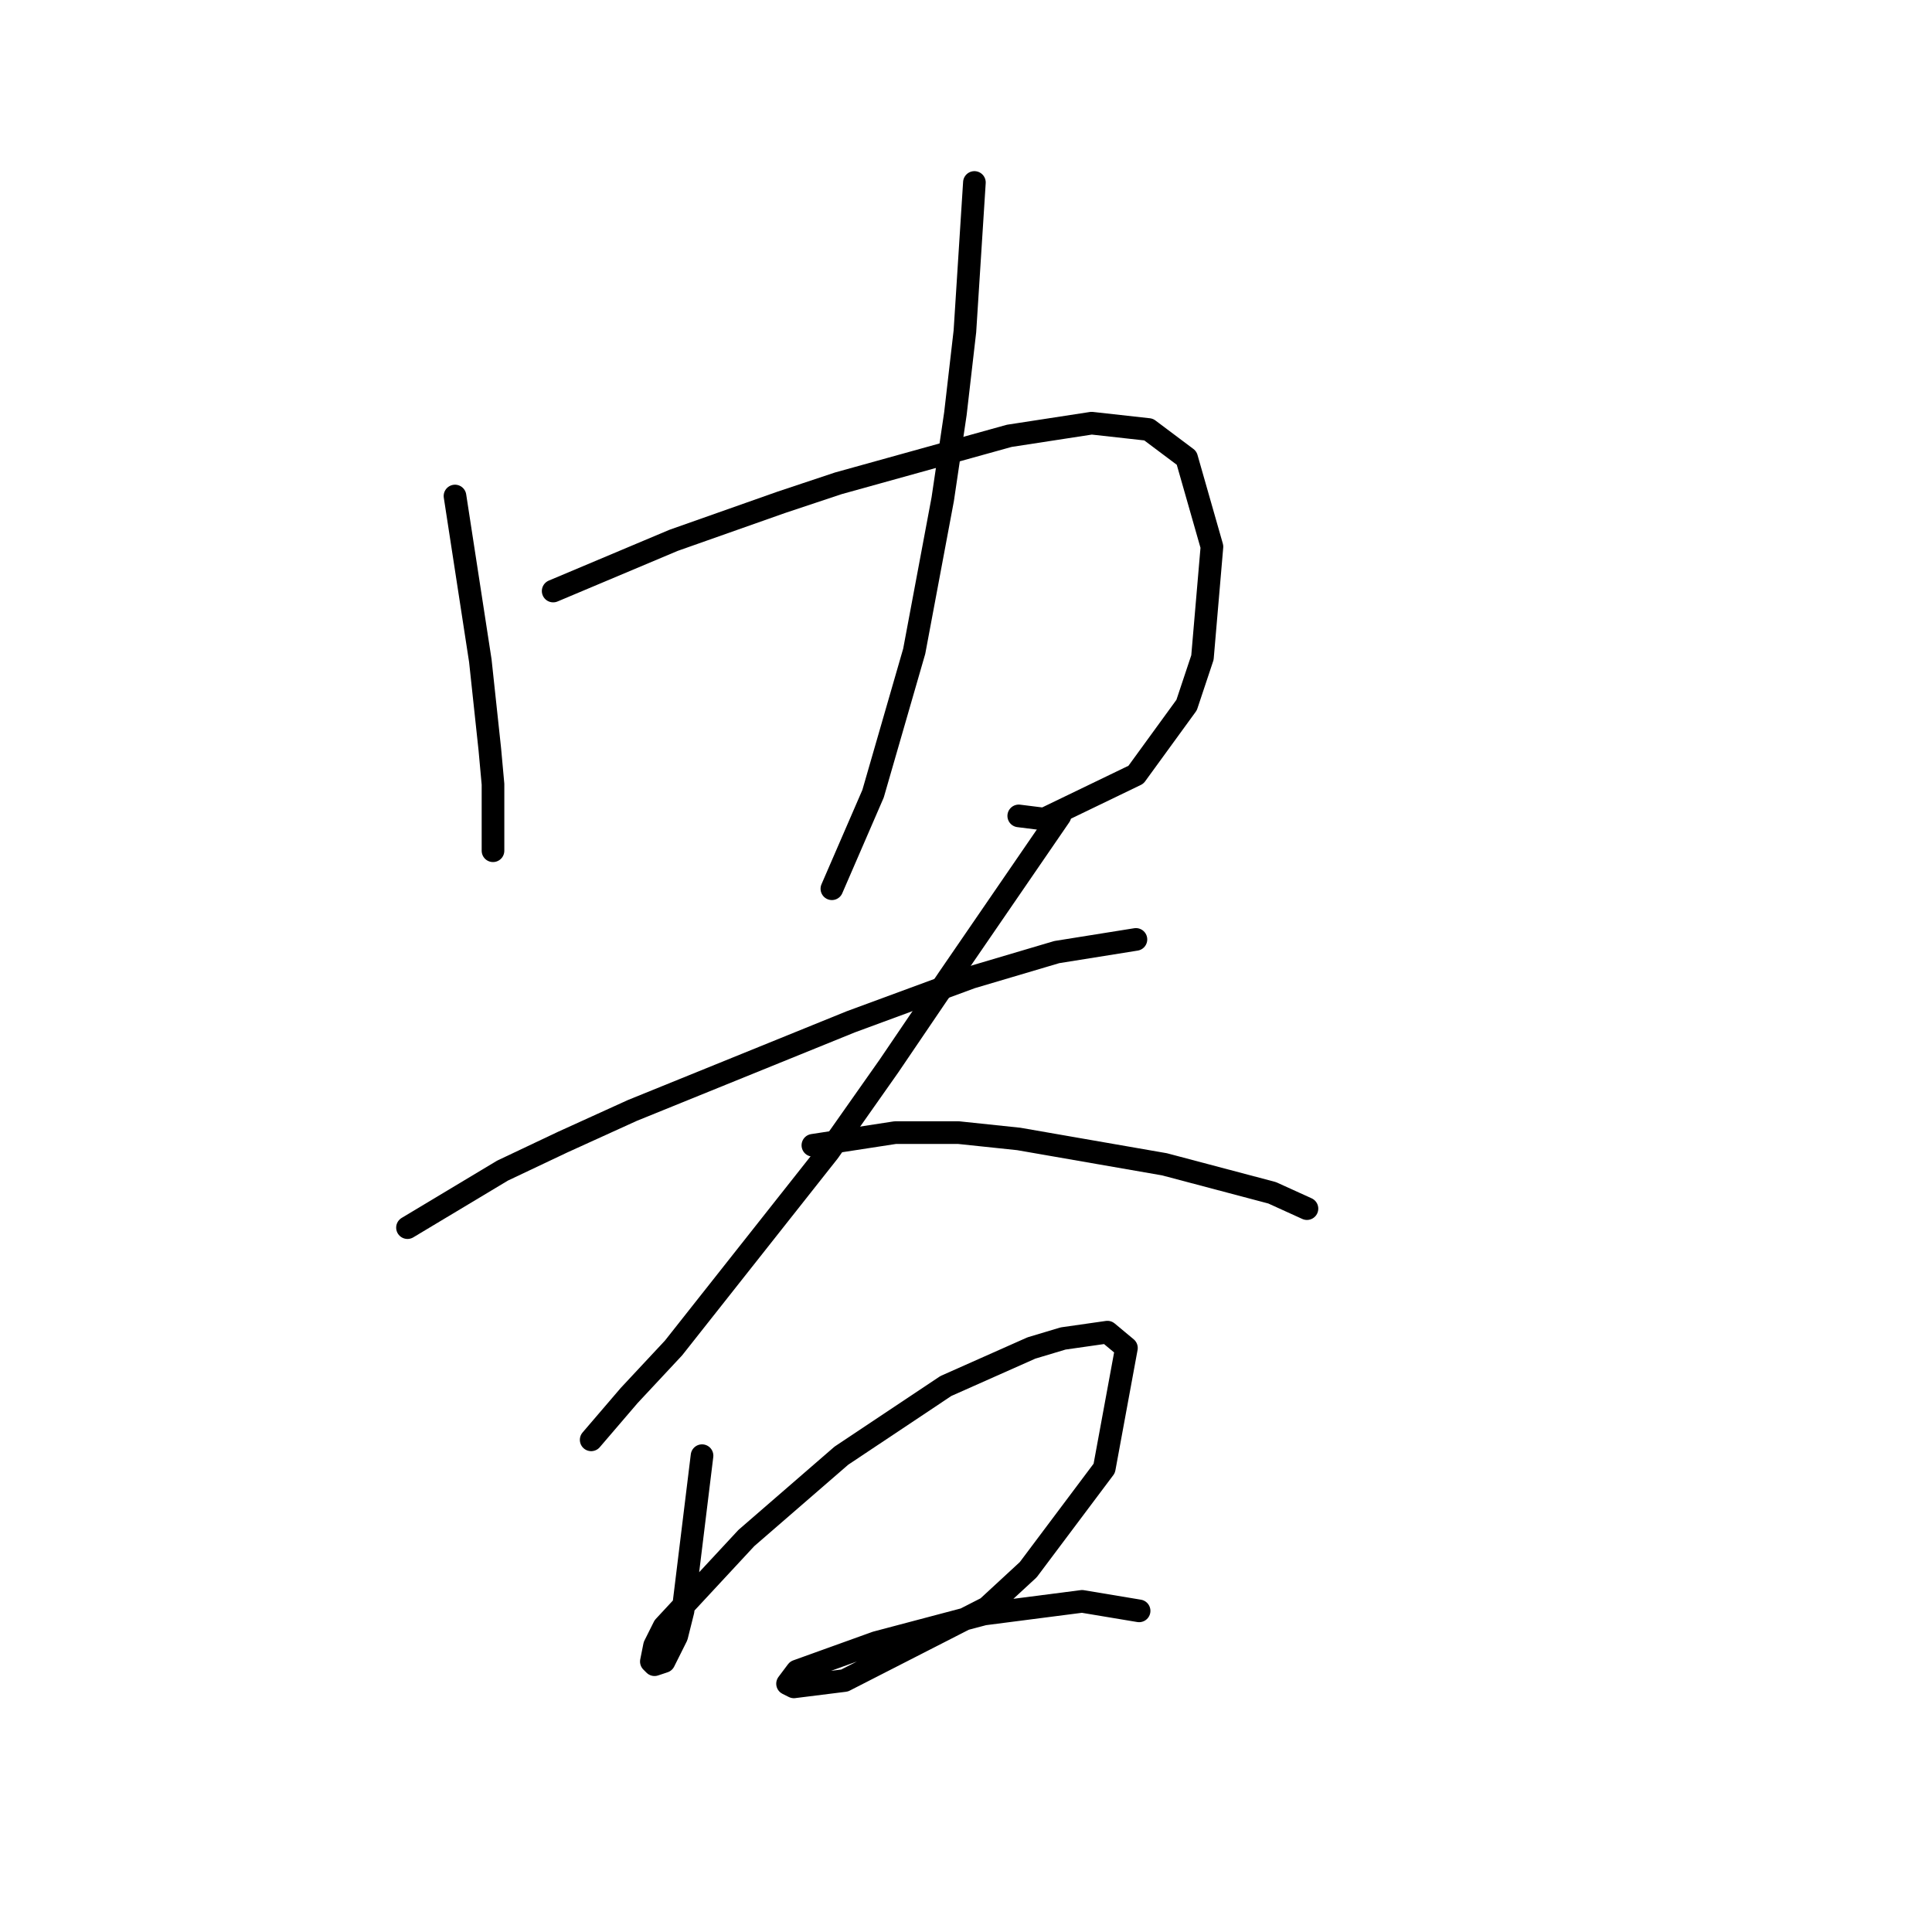 <?xml version="1.0" standalone="no"?>
    <svg width="256" height="256" xmlns="http://www.w3.org/2000/svg" version="1.1">
    <polyline stroke="black" stroke-width="3" stroke-linecap="round" fill="transparent" stroke-linejoin="round" points="60.289 65.725 63.646 87.548 64.905 99.298 65.325 103.915 65.325 111.469 65.325 112.728 65.325 112.308 65.325 112.308 " />
        <polyline stroke="black" stroke-width="3" stroke-linecap="round" fill="transparent" stroke-linejoin="round" points="73.298 78.315 89.246 71.6 103.514 66.564 111.068 64.046 133.73 57.751 144.642 56.073 152.196 56.912 157.232 60.689 160.589 72.44 159.33 87.128 157.232 93.423 150.517 102.656 138.347 108.531 134.989 108.111 134.989 108.111 " />
        <polyline stroke="black" stroke-width="3" stroke-linecap="round" fill="transparent" stroke-linejoin="round" points="129.114 24.178 127.855 43.902 126.596 54.814 124.917 66.145 121.14 86.289 115.685 105.174 110.229 117.764 110.229 117.764 " />
        <polyline stroke="black" stroke-width="3" stroke-linecap="round" fill="transparent" stroke-linejoin="round" points="53.994 162.668 66.584 155.114 74.557 151.337 83.79 147.14 112.747 135.39 128.694 129.514 140.025 126.157 150.517 124.478 150.517 124.478 " />
        <polyline stroke="black" stroke-width="3" stroke-linecap="round" fill="transparent" stroke-linejoin="round" points="140.445 108.111 125.757 129.514 117.783 141.265 109.809 152.596 89.246 178.615 83.37 184.91 78.334 190.786 78.334 190.786 " />
        <polyline stroke="black" stroke-width="3" stroke-linecap="round" fill="transparent" stroke-linejoin="round" points="107.711 151.757 118.622 150.078 127.016 150.078 134.989 150.917 154.294 154.275 168.563 158.052 173.179 160.15 173.179 160.15 " />
        <polyline stroke="black" stroke-width="3" stroke-linecap="round" fill="transparent" stroke-linejoin="round" points="93.023 192.884 90.505 213.448 89.665 216.805 87.987 220.162 86.728 220.582 86.308 220.162 86.728 218.064 87.987 215.546 98.898 203.795 111.488 192.884 125.337 183.651 136.668 178.615 140.865 177.356 146.74 176.517 149.258 178.615 146.32 194.563 136.248 207.992 130.793 213.028 111.908 222.68 105.193 223.52 104.354 223.1 105.613 221.421 116.104 217.644 130.373 213.867 143.383 212.189 150.937 213.448 150.937 213.448 " />
        </svg>